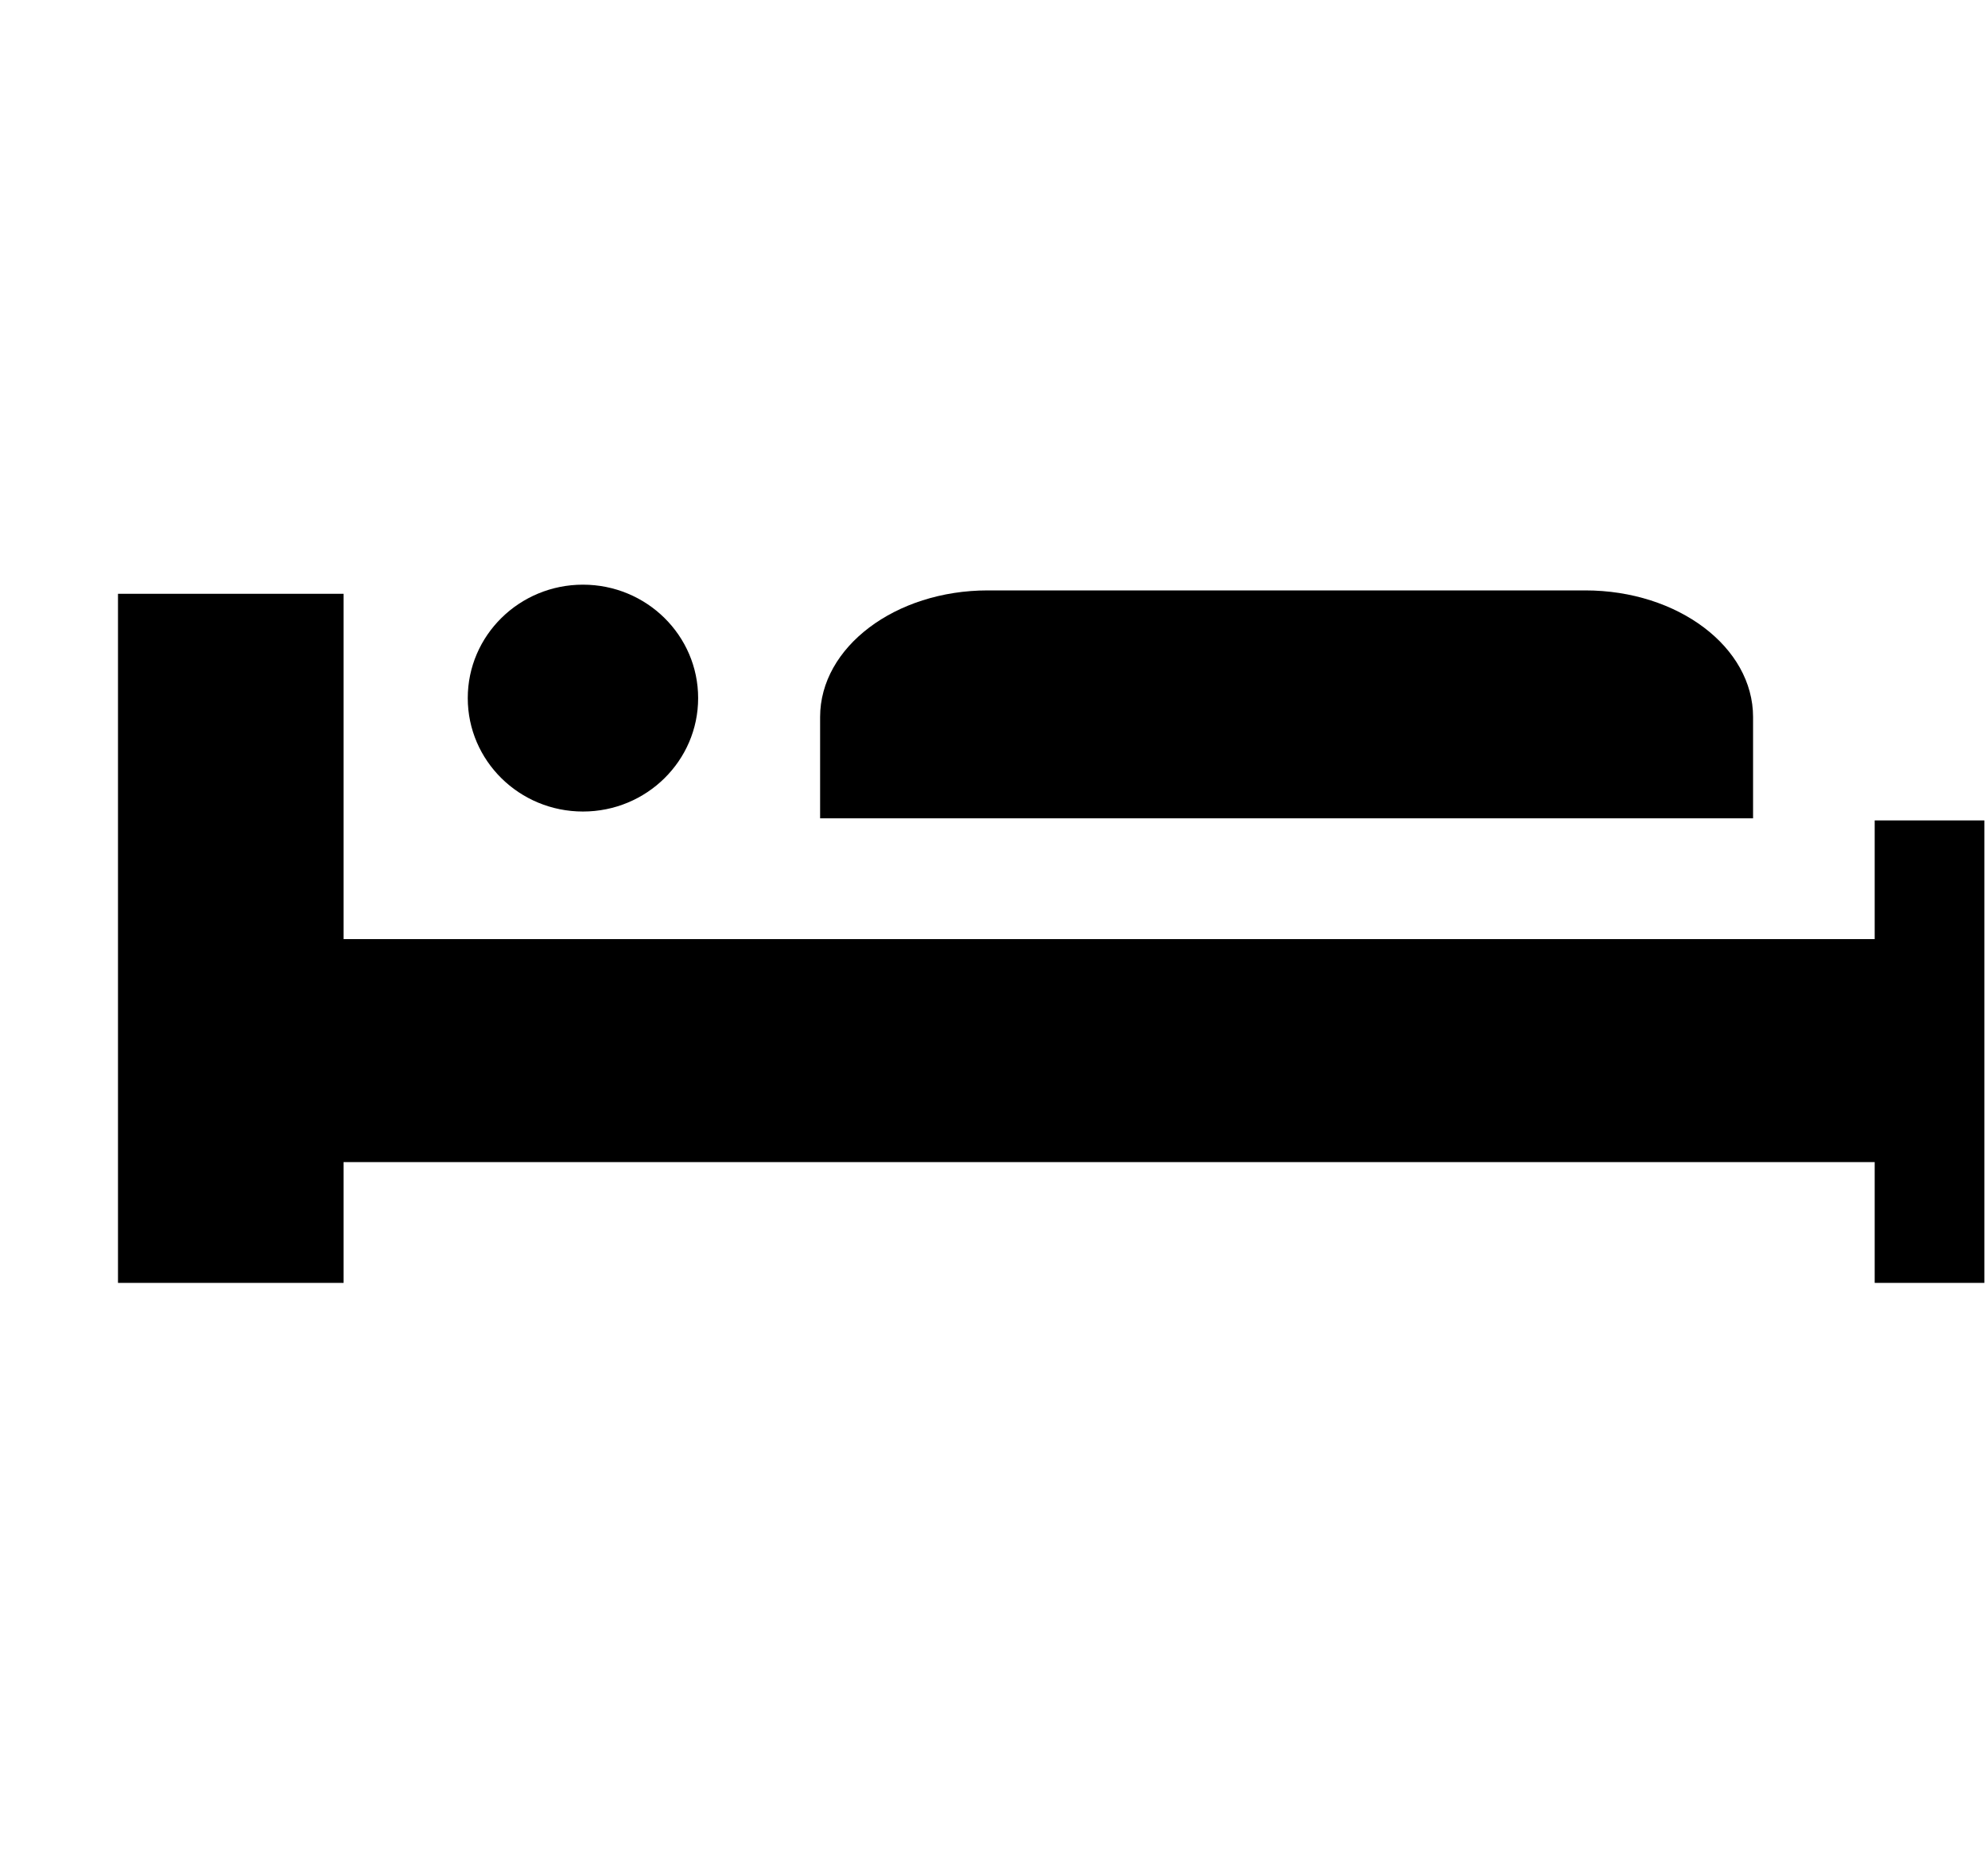 <svg xmlns="http://www.w3.org/2000/svg" xmlns:xlink="http://www.w3.org/1999/xlink" width="17" height="16" viewBox="0 0 17 16"><g fill="currentColor" fill-rule="evenodd" transform="translate(1 5)"><path d="M15.031 2.016v1.015H1.938V.078H.009v5.893h1.929V4.938h13.093v1.033h.938V2.016z"/><ellipse cx="3.985" cy=".97" rx=".985" ry=".97"/><path d="M13.991 1.998H6.013v-.866c0-.598.643-1.083 1.434-1.083h5.109c.793 0 1.435.485 1.435 1.083z"/></g></svg>